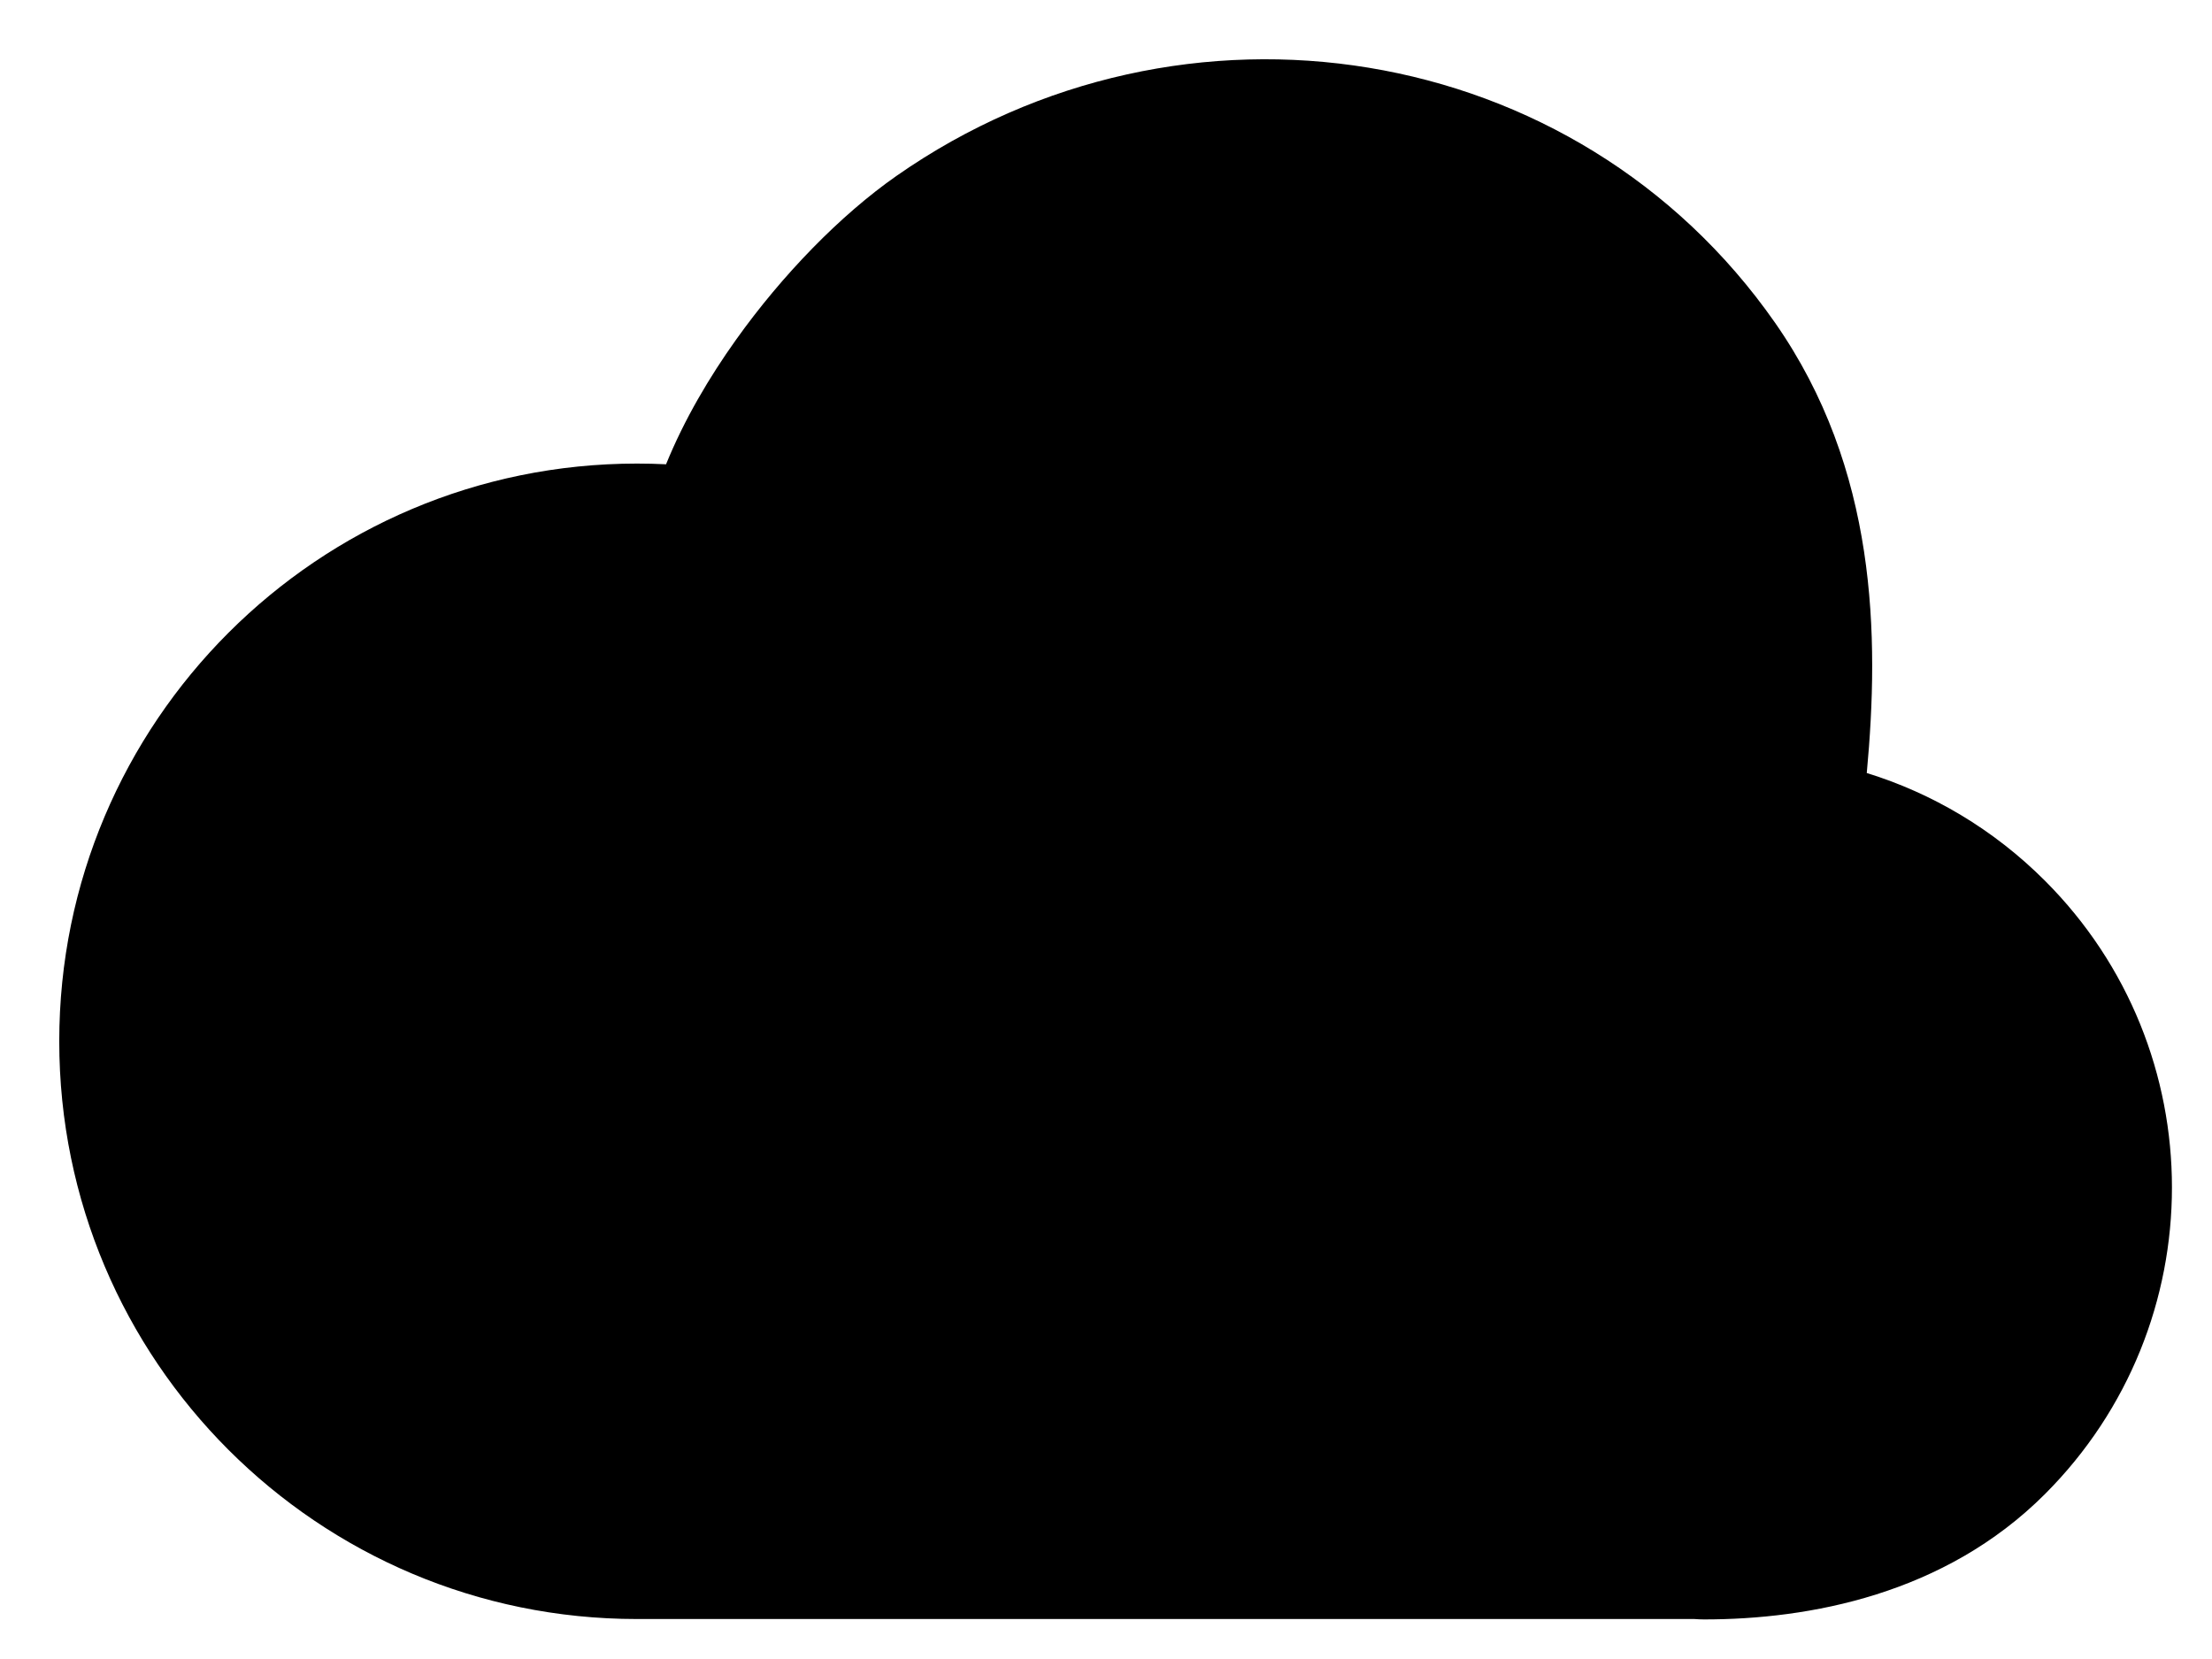 <svg width="28" height="21" viewBox="0 0 28 21" fill="none" xmlns="http://www.w3.org/2000/svg">
<path fill-rule="evenodd" clip-rule="evenodd" d="M8.063 20.494H21.449C21.489 20.497 21.53 20.499 21.571 20.499C22.901 20.499 24.614 20.184 25.885 18.913C28.029 16.769 28.029 13.292 25.885 11.148C25.232 10.495 24.455 10.04 23.63 9.785C23.791 8.052 23.764 5.939 22.468 4.084C19.957 0.488 14.972 -0.305 11.35 2.225C10.637 2.723 9.898 3.484 9.315 4.303C8.981 4.771 8.662 5.309 8.431 5.877C8.309 5.871 8.186 5.868 8.063 5.868C4.024 5.868 0.75 9.142 0.75 13.181C0.75 17.22 4.024 20.494 8.063 20.494Z" fill="black"/>
</svg>

